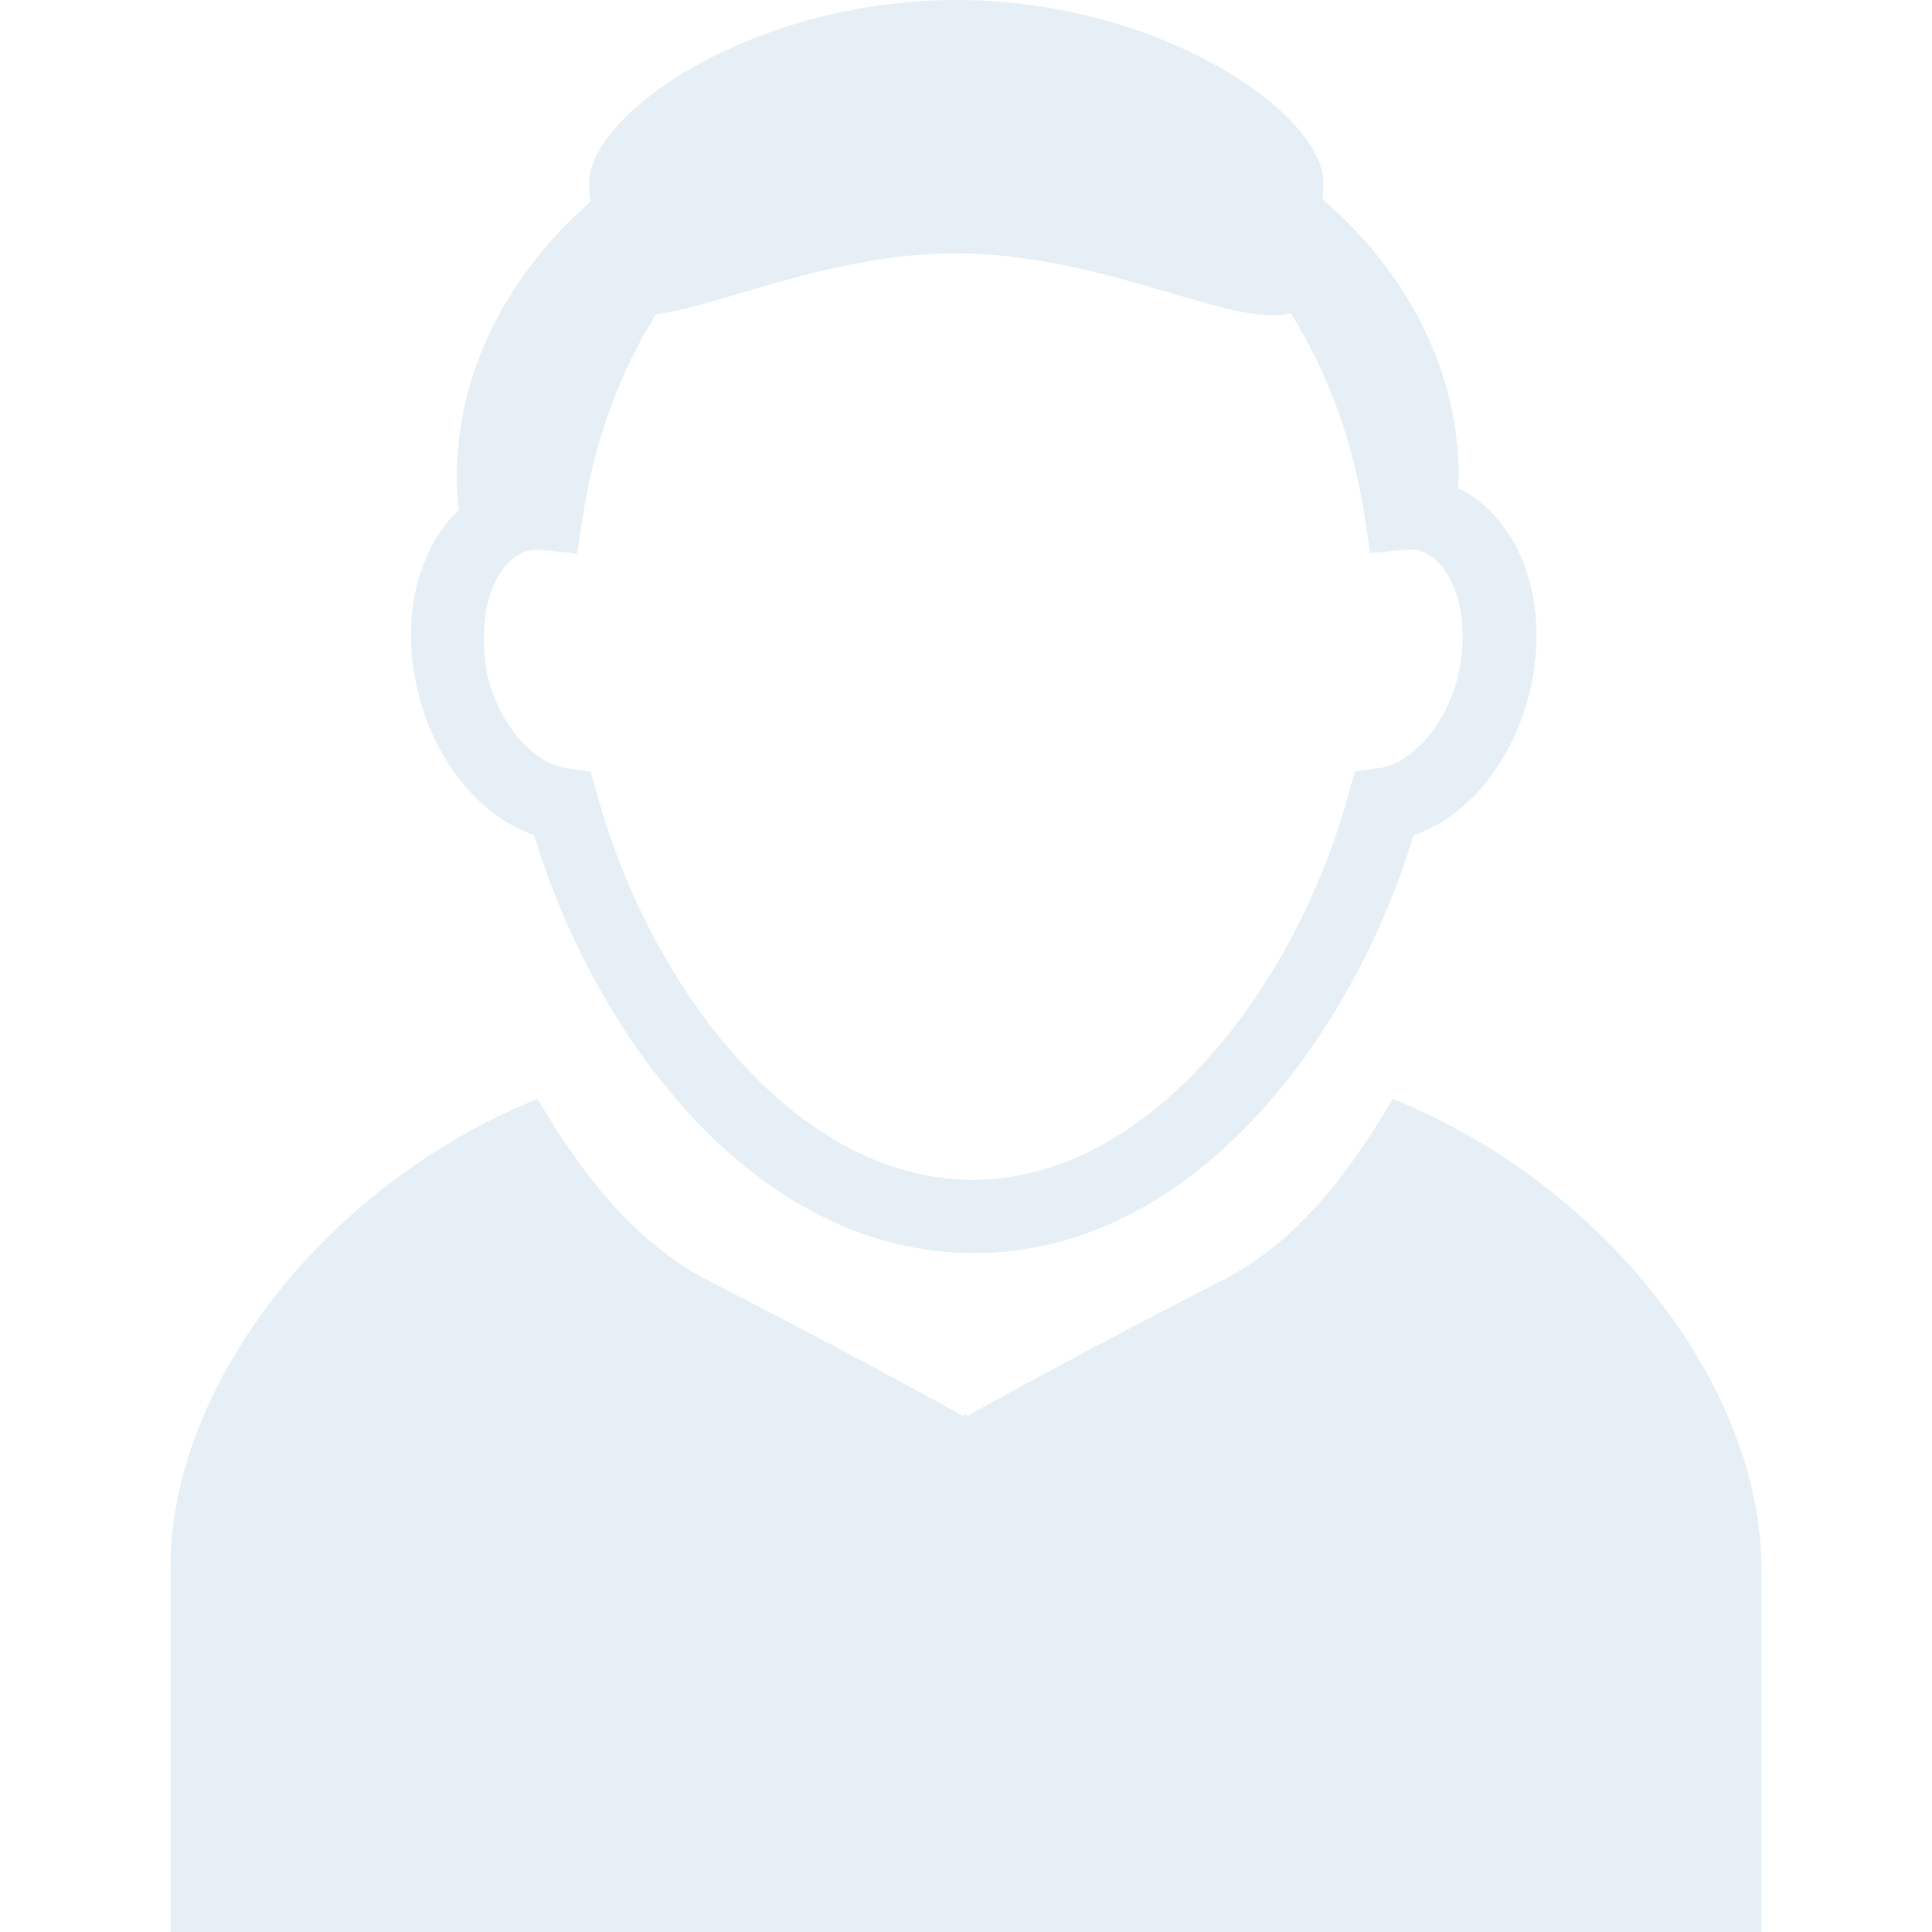 <svg width="130" height="130" viewBox="0 0 130 130" fill="none" xmlns="http://www.w3.org/2000/svg">
<g opacity="0.1" clip-path="url(#clip0)">
<path d="M28.164 46.711C29.341 51.347 32.334 54.929 35.941 56.205C40.136 70.017 50.955 84.32 65.528 84.32C80.125 84.32 90.919 70.017 95.114 56.205C98.72 54.978 101.714 51.347 102.891 46.711C104.412 40.602 102.327 34.886 98.107 32.85C98.107 32.604 98.156 32.383 98.156 32.138C98.156 24.852 94.648 18.302 88.981 13.395C89.03 13.052 89.054 12.708 89.054 12.316C89.054 7.605 77.99 0 64.35 0C50.709 0 39.645 7.605 39.645 12.316C39.645 12.806 39.694 13.199 39.743 13.567C34.174 18.449 30.74 24.95 30.74 32.114C30.74 32.85 30.789 33.561 30.887 34.297C28.066 36.971 26.888 41.73 28.164 46.711ZM32.678 41.313C32.997 39.13 34.076 37.413 35.597 37.045C35.769 37.02 35.916 36.996 36.112 36.996C36.26 36.996 36.382 36.996 36.529 37.02L38.836 37.241L39.179 34.959C39.964 29.709 41.706 25.048 44.135 21.147C48.6 20.559 55.959 17.05 64.301 17.05C74.334 17.05 82.97 22.129 86.846 21.074C89.299 24.974 91.066 29.66 91.851 34.935L92.194 37.217L94.5 36.996C94.819 36.971 95.187 36.971 95.432 37.02C96.144 37.217 96.733 37.707 97.199 38.345C98.352 39.964 98.769 42.712 98.106 45.484C97.174 49.213 94.721 51.421 92.783 51.691L91.164 51.912L90.723 53.482C87.214 66.337 77.401 79.389 65.454 79.389C53.506 79.389 43.718 66.362 40.185 53.482L39.743 51.912L38.124 51.691C36.186 51.421 33.757 49.213 32.8 45.484C32.531 44.061 32.481 42.614 32.678 41.313Z" fill="#0257A6"/>
<path d="M93.716 73.942C90.6 79.266 87.018 83.731 82.234 86.16C72.397 91.189 65.061 95.286 65.061 95.286L65.037 95.261V95.163L64.939 95.212L64.841 95.163V95.261L64.816 95.286C64.816 95.286 57.481 91.189 47.643 86.16C42.884 83.707 39.277 79.242 36.162 73.942C21.589 79.855 11.481 93.471 11.481 105.369C11.481 117.881 11.481 130 11.481 130H64.89H65.11H118.519C118.519 130 118.519 117.881 118.519 105.369C118.445 93.471 108.288 79.855 93.716 73.942Z" fill="#0257A6"/>
</g>
<defs>
<clipPath id="clip0">
<rect width="130" height="130" fill="white"/>
</clipPath>
</defs>
</svg>
